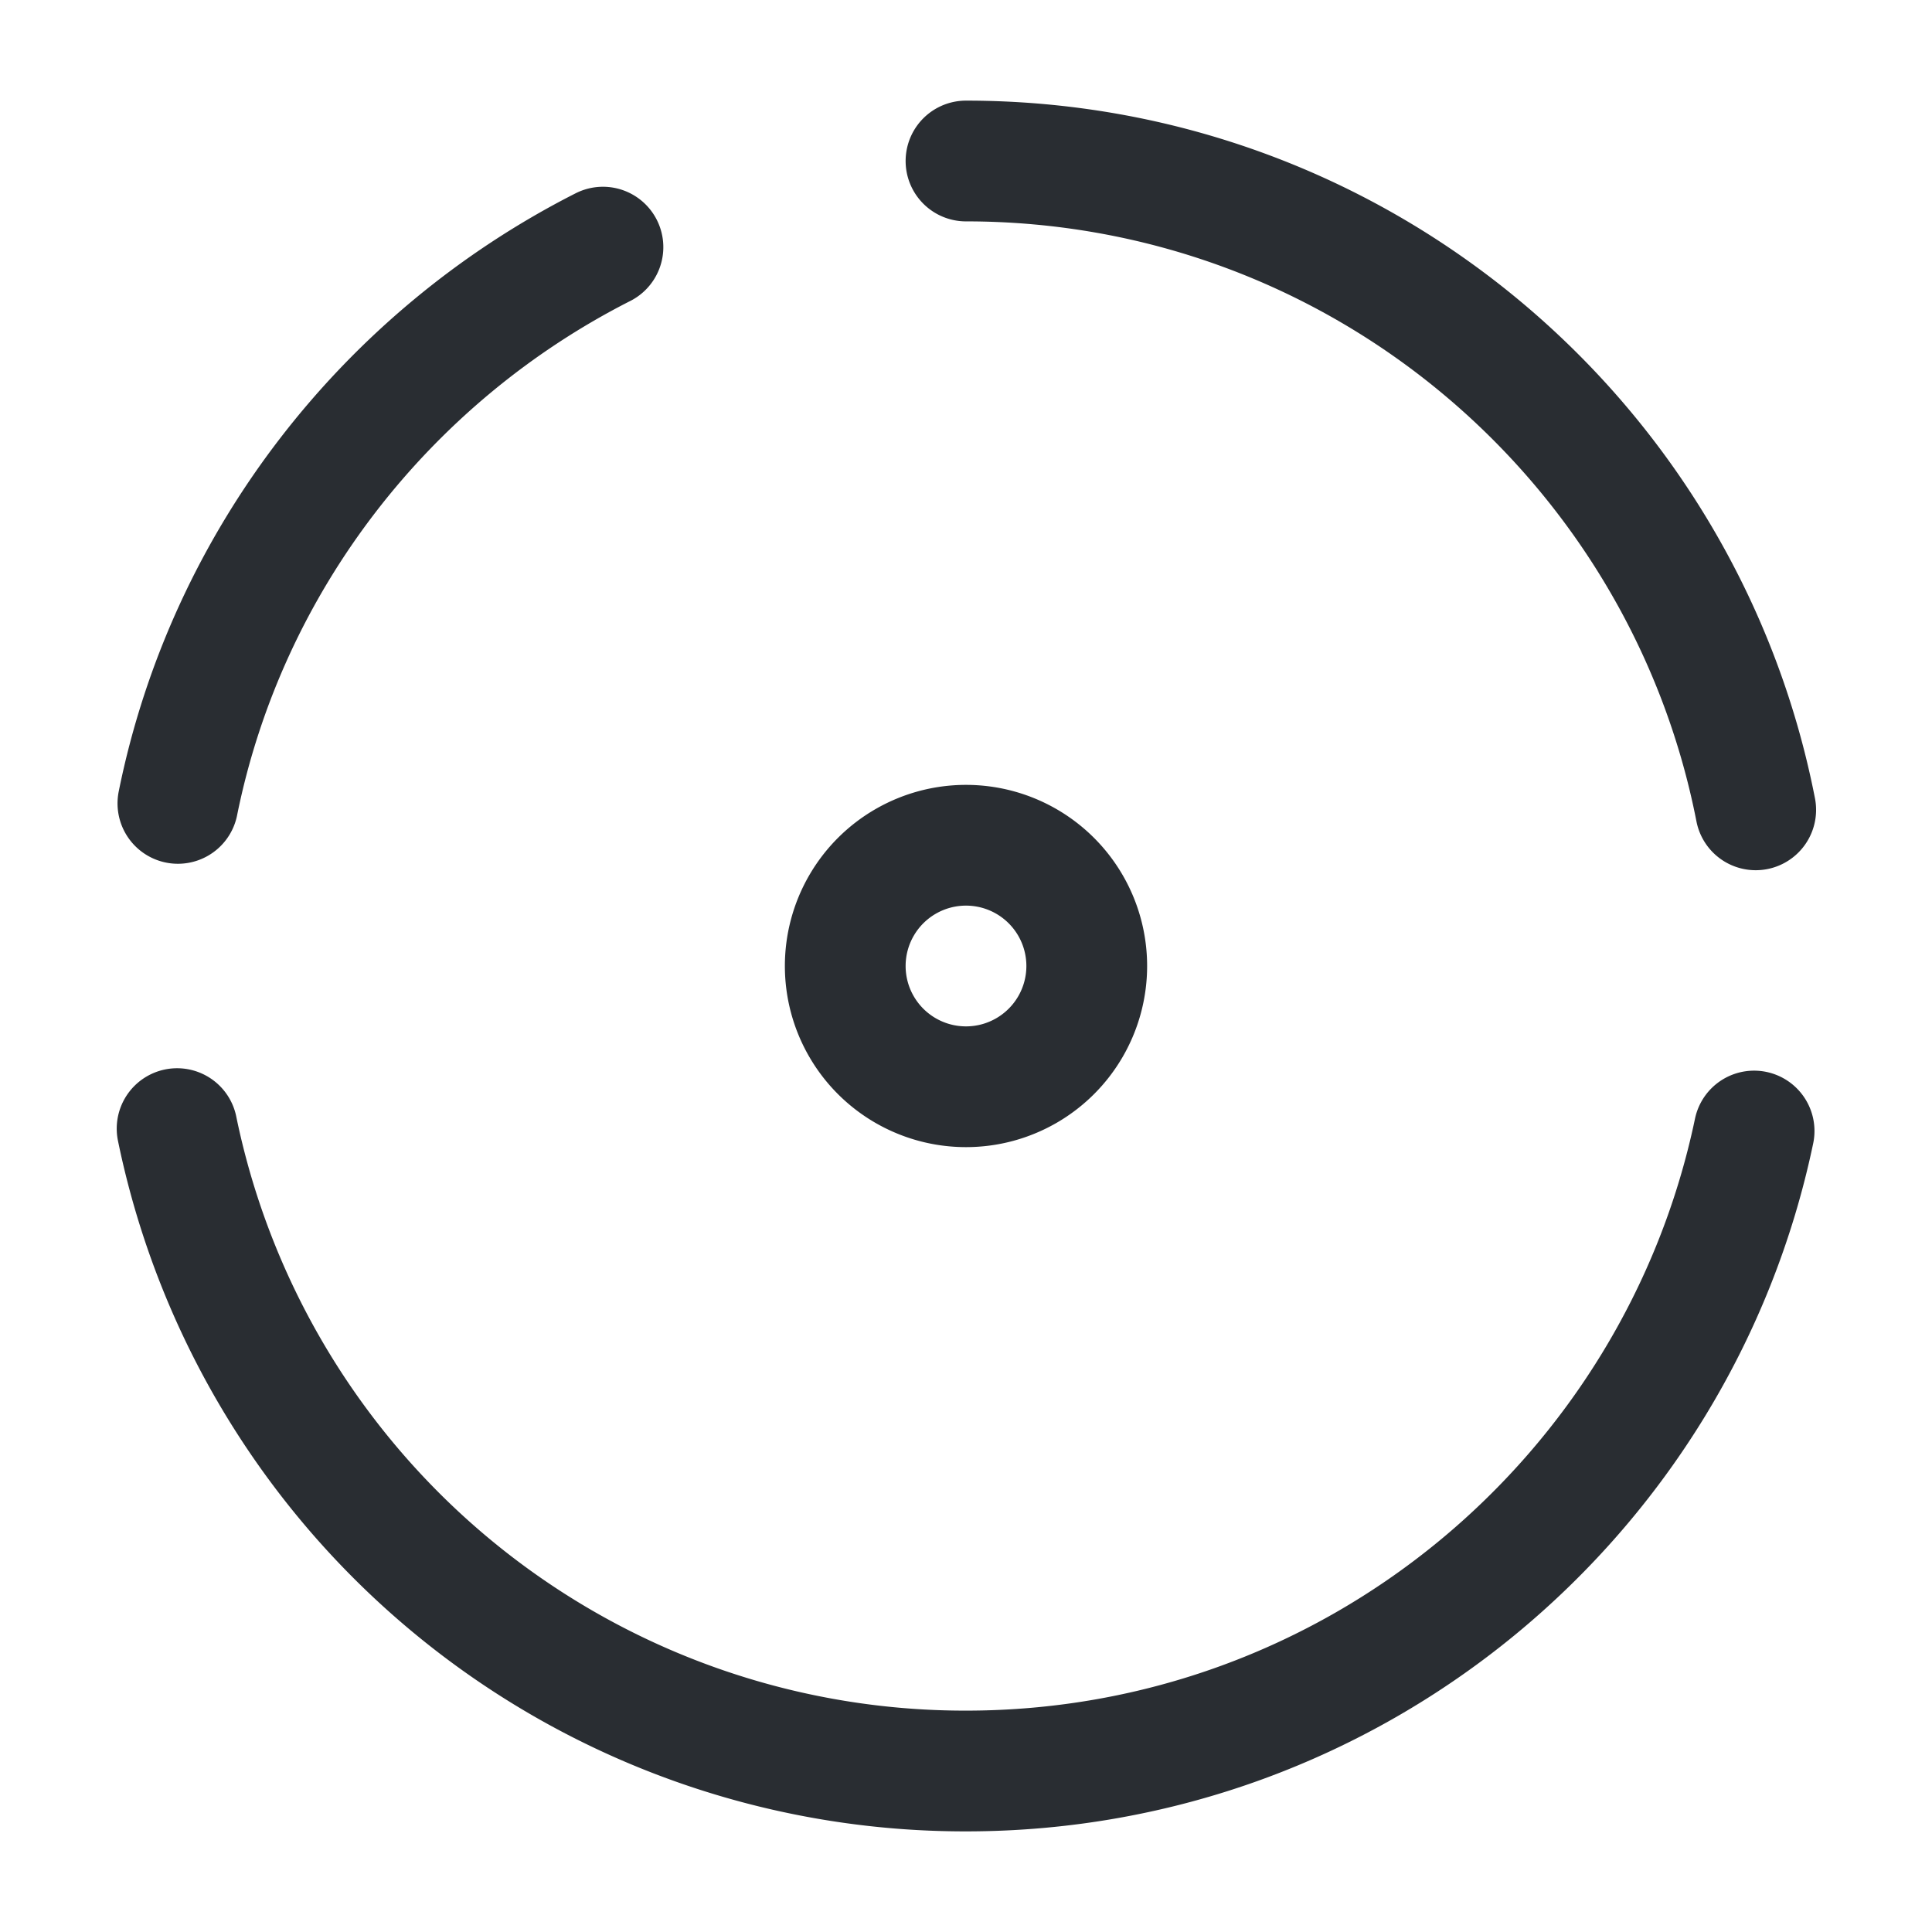 <svg width="24" height="24" fill="none" xmlns="http://www.w3.org/2000/svg"><path d="M2.2 14.02A9.992 9.992 0 0 0 12 22c4.82 0 8.84-3.41 9.79-7.95M7.49 3.07C4.81 4.43 2.82 6.96 2.21 9.98M21.81 10.06C20.91 5.46 16.86 2 12 2M12 13.5a1.5 1.5 0 1 0 0-3 1.5 1.5 0 0 0 0 3Z" stroke="#292D32" stroke-width="1.5" stroke-linecap="round" stroke-linejoin="round"/></svg>